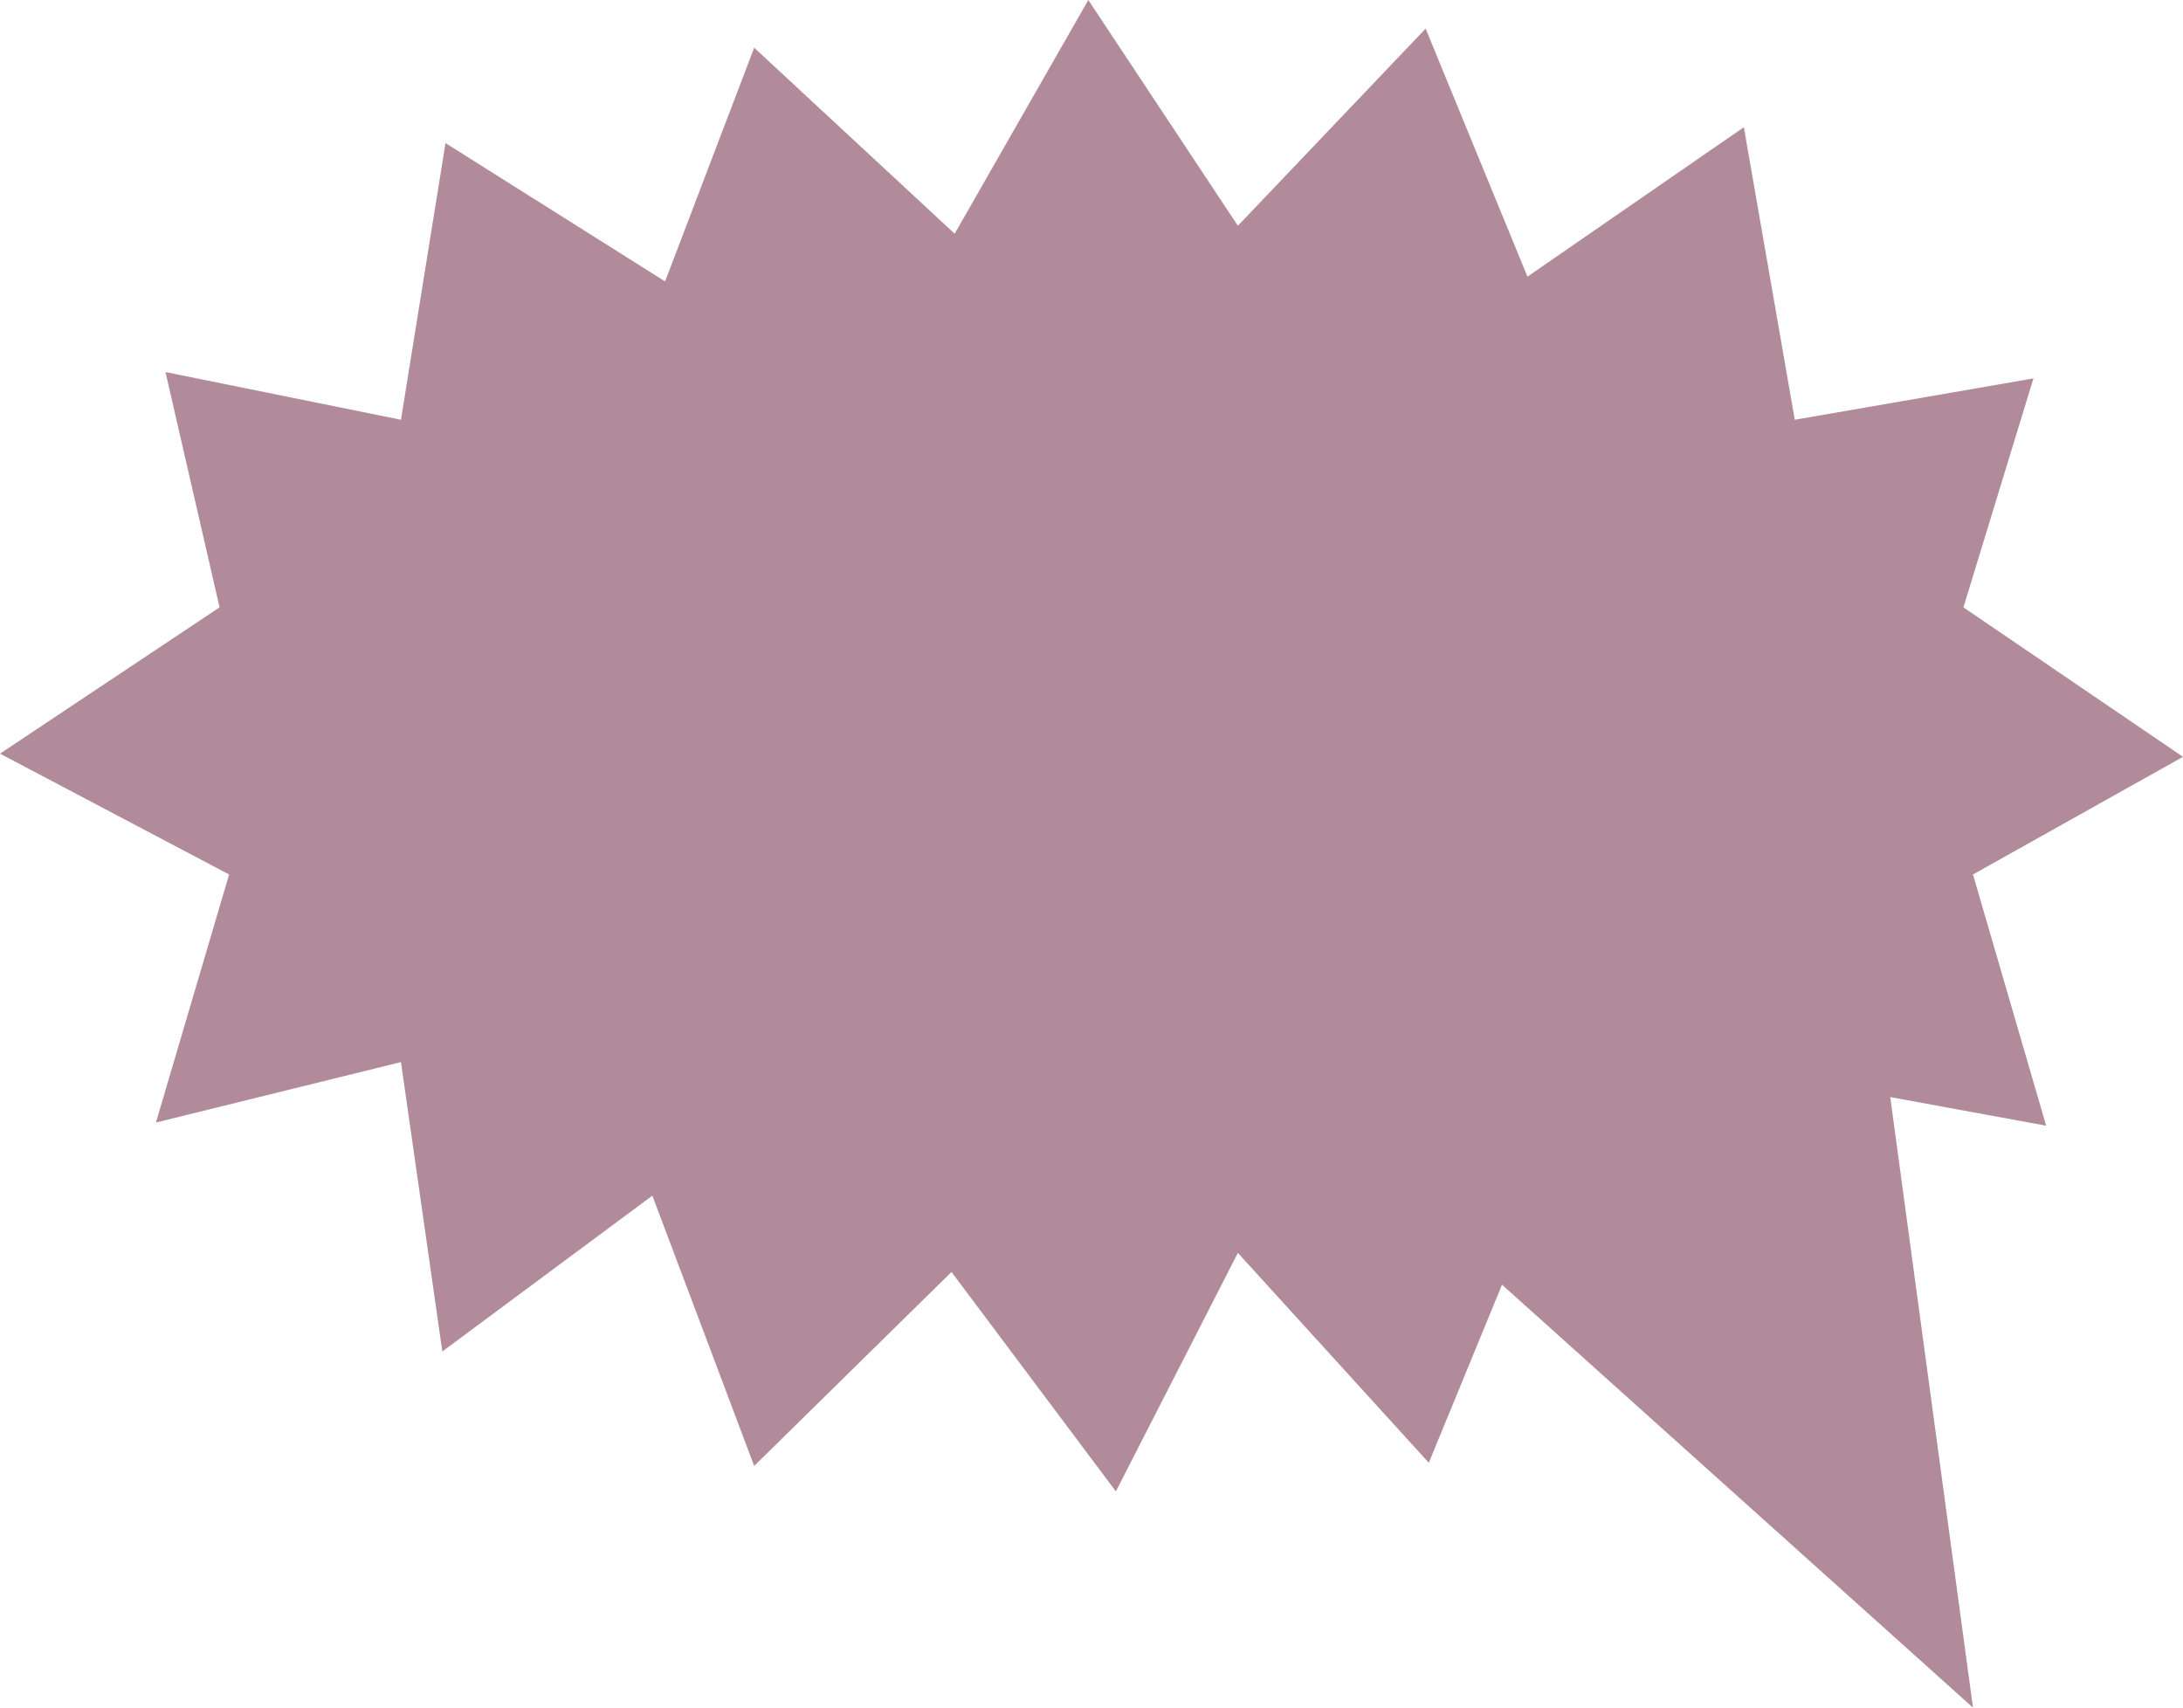 <?xml version="1.0" encoding="UTF-8"?><svg id="Layer_1" xmlns="http://www.w3.org/2000/svg" viewBox="0 0 1024 801"><polygon points="188.082 196.894 208.98 67.123 311.977 132.008 353.773 22.374 447.813 109.634 510.507 0 580.665 105.905 668.735 13.425 716.501 129.771 818.006 59.665 841.889 196.894 953.843 177.503 921.003 284.899 1024 355.006 925.481 410.196 959.813 528.034 886.671 514.609 925.481 801 704.56 602.615 670.227 686.145 580.665 587.698 523.43 699.57 446.321 596.648 353.773 687.637 306.006 560.849 207.487 633.939 188.082 498.201 73.143 526.542 107.475 410.196 0 353.514 102.997 284.899 77.621 174.52 188.082 196.894" style="fill:#b28b9a; stroke-width:0px;"/></svg>